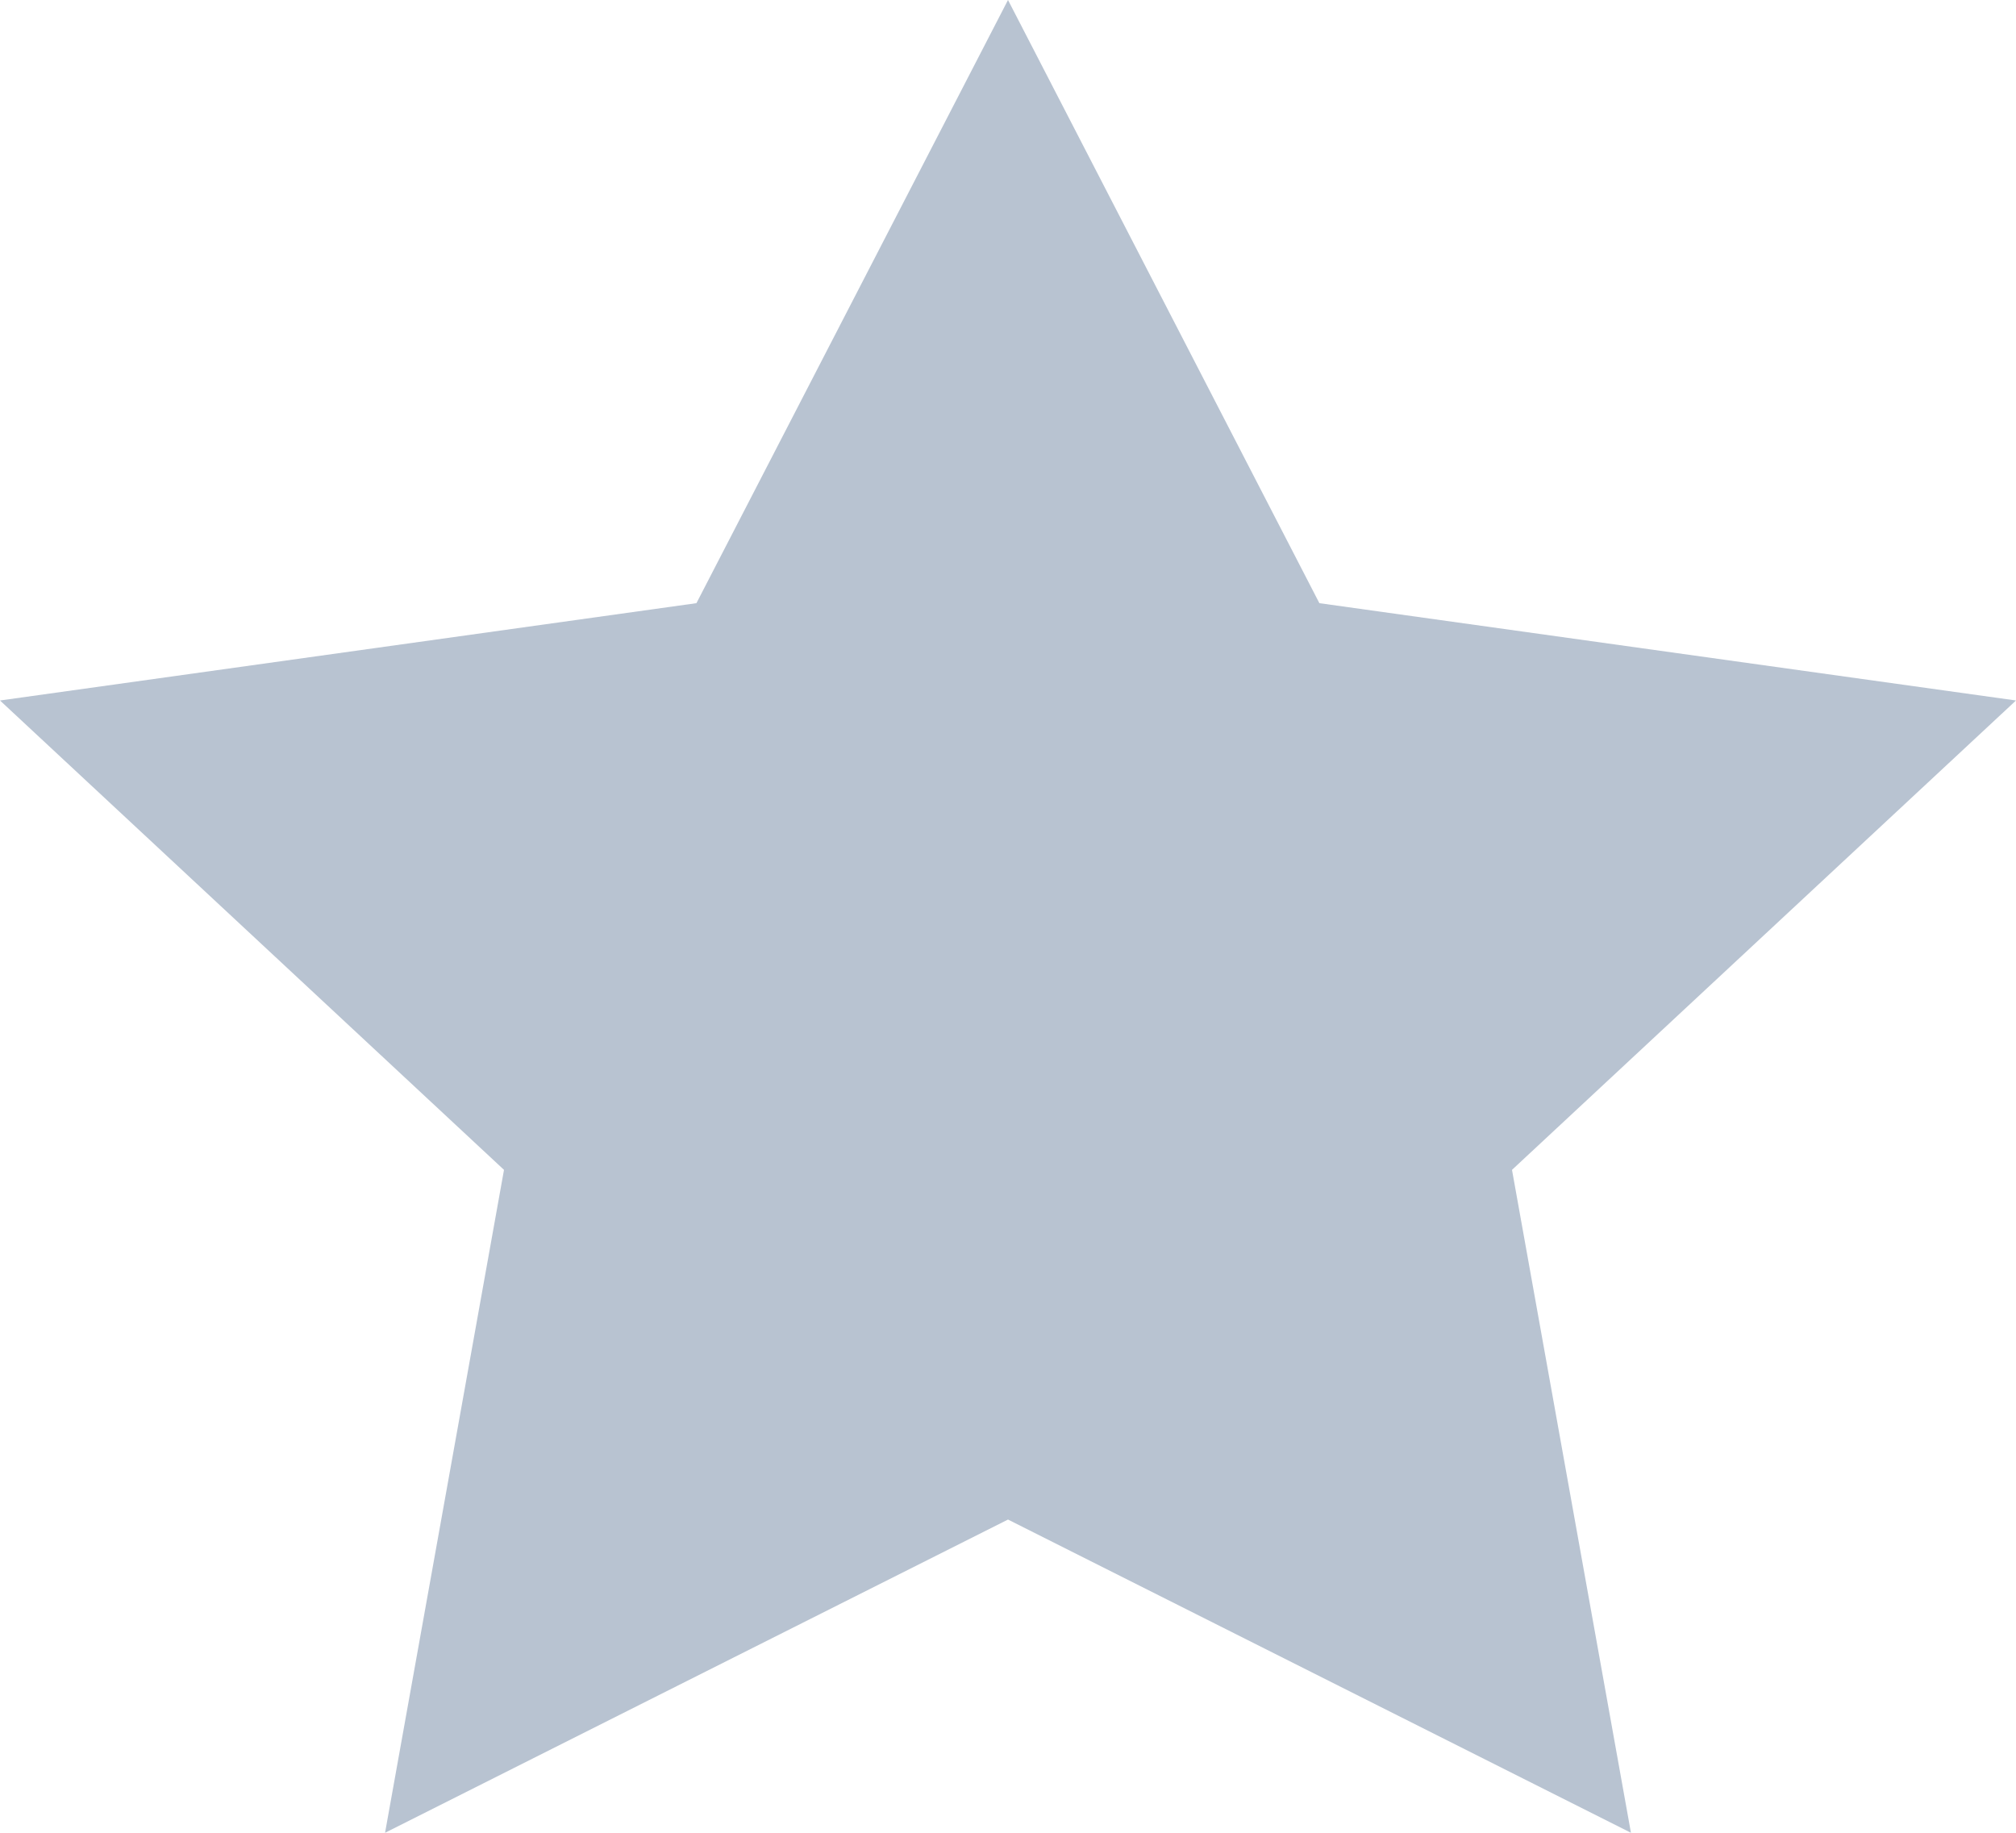 <svg width="11" height="10" viewBox="0 0 11 10" fill="none" xmlns="http://www.w3.org/2000/svg">
<path d="M5.5 0L7.199 3.291L11 3.822L8.25 6.383L8.899 10L5.5 8.291L2.101 10L2.75 6.383L0 3.822L3.8 3.291L5.5 0Z" fill="#B8C3D1"/>
</svg>
